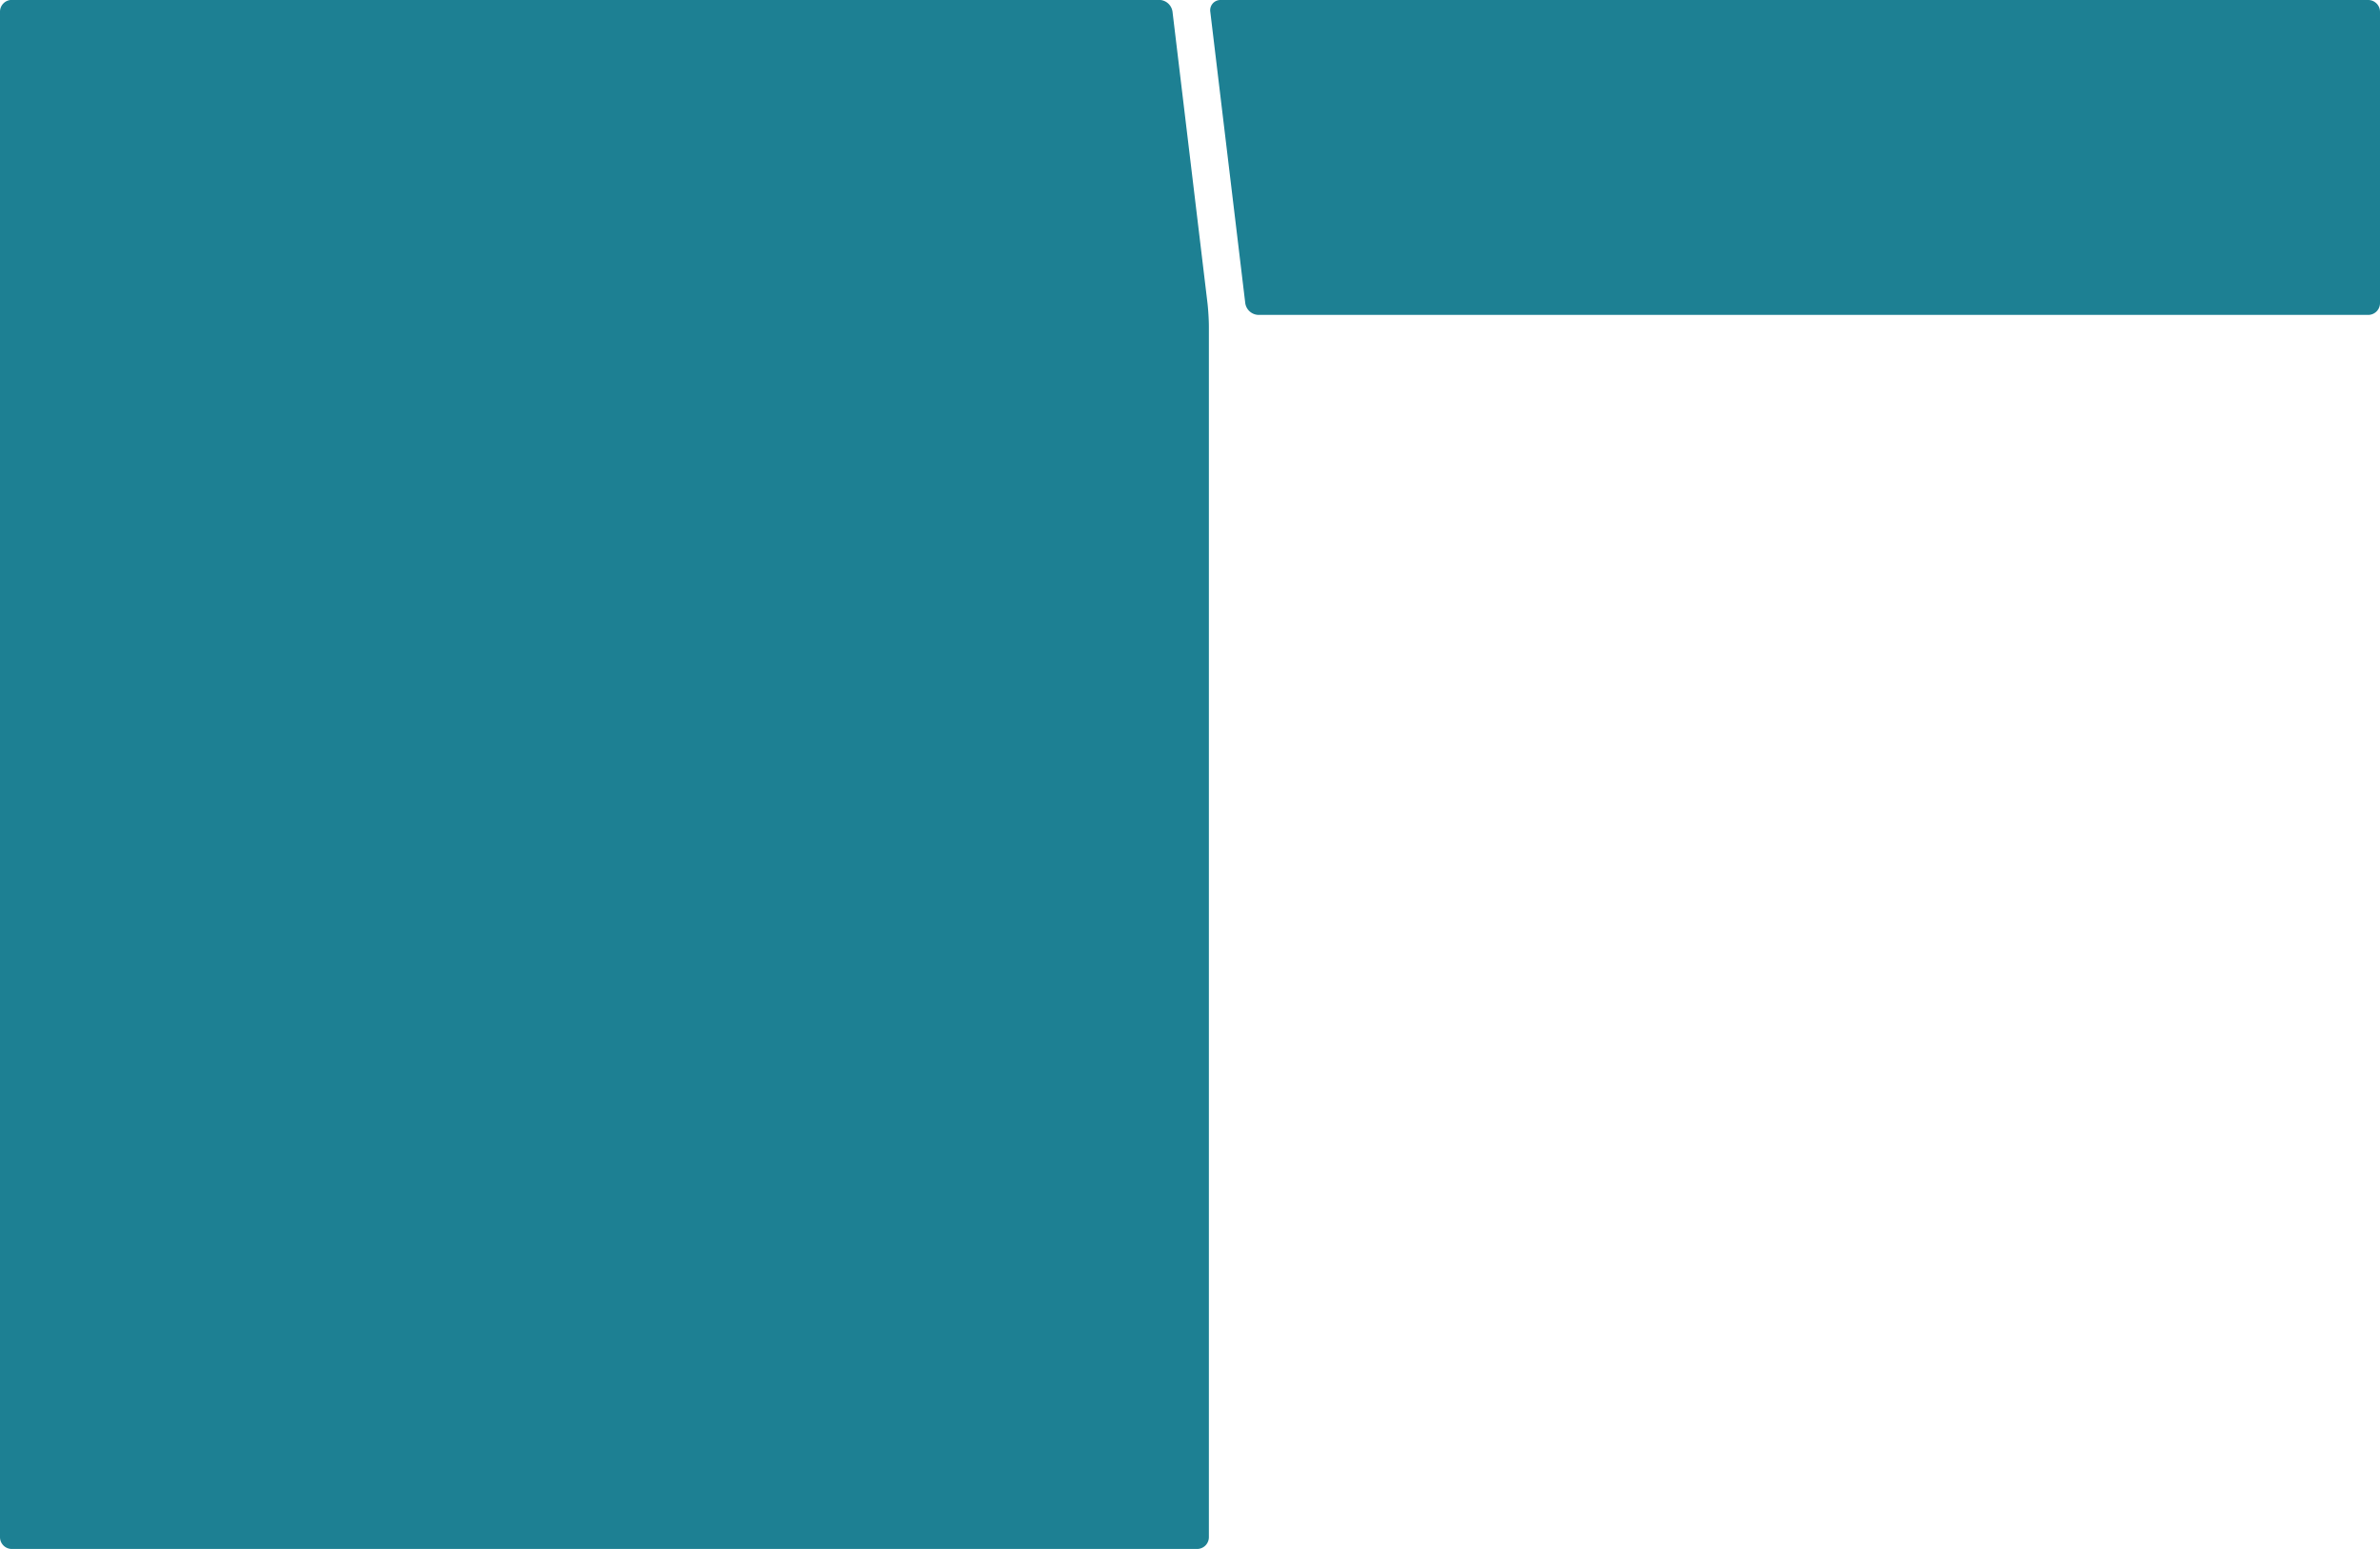 <svg id="Layer_1" data-name="Layer 1" xmlns="http://www.w3.org/2000/svg" viewBox="0 0 1007 655.35"><defs><style>.cls-1{fill:#1d8093;}</style></defs><title>Untitled-1</title><path class="cls-1" d="M542.88,261.06a5.79,5.79,0,0,0,5.6,5H1018a5,5,0,0,0,5-5V137.83a5,5,0,0,0-5-5H532.49a4.34,4.34,0,0,0-4.4,5Z" transform="translate(-16 -132.83)"/><path class="cls-1" d="M16,783.17a5,5,0,0,0,5,5H522.49a5,5,0,0,0,5-5V271c0-2.75-.27-7.23-.6-10L512.1,137.79a5.79,5.79,0,0,0-5.6-5H21a5,5,0,0,0-5,5Z" transform="translate(-16 -132.83)"/></svg>